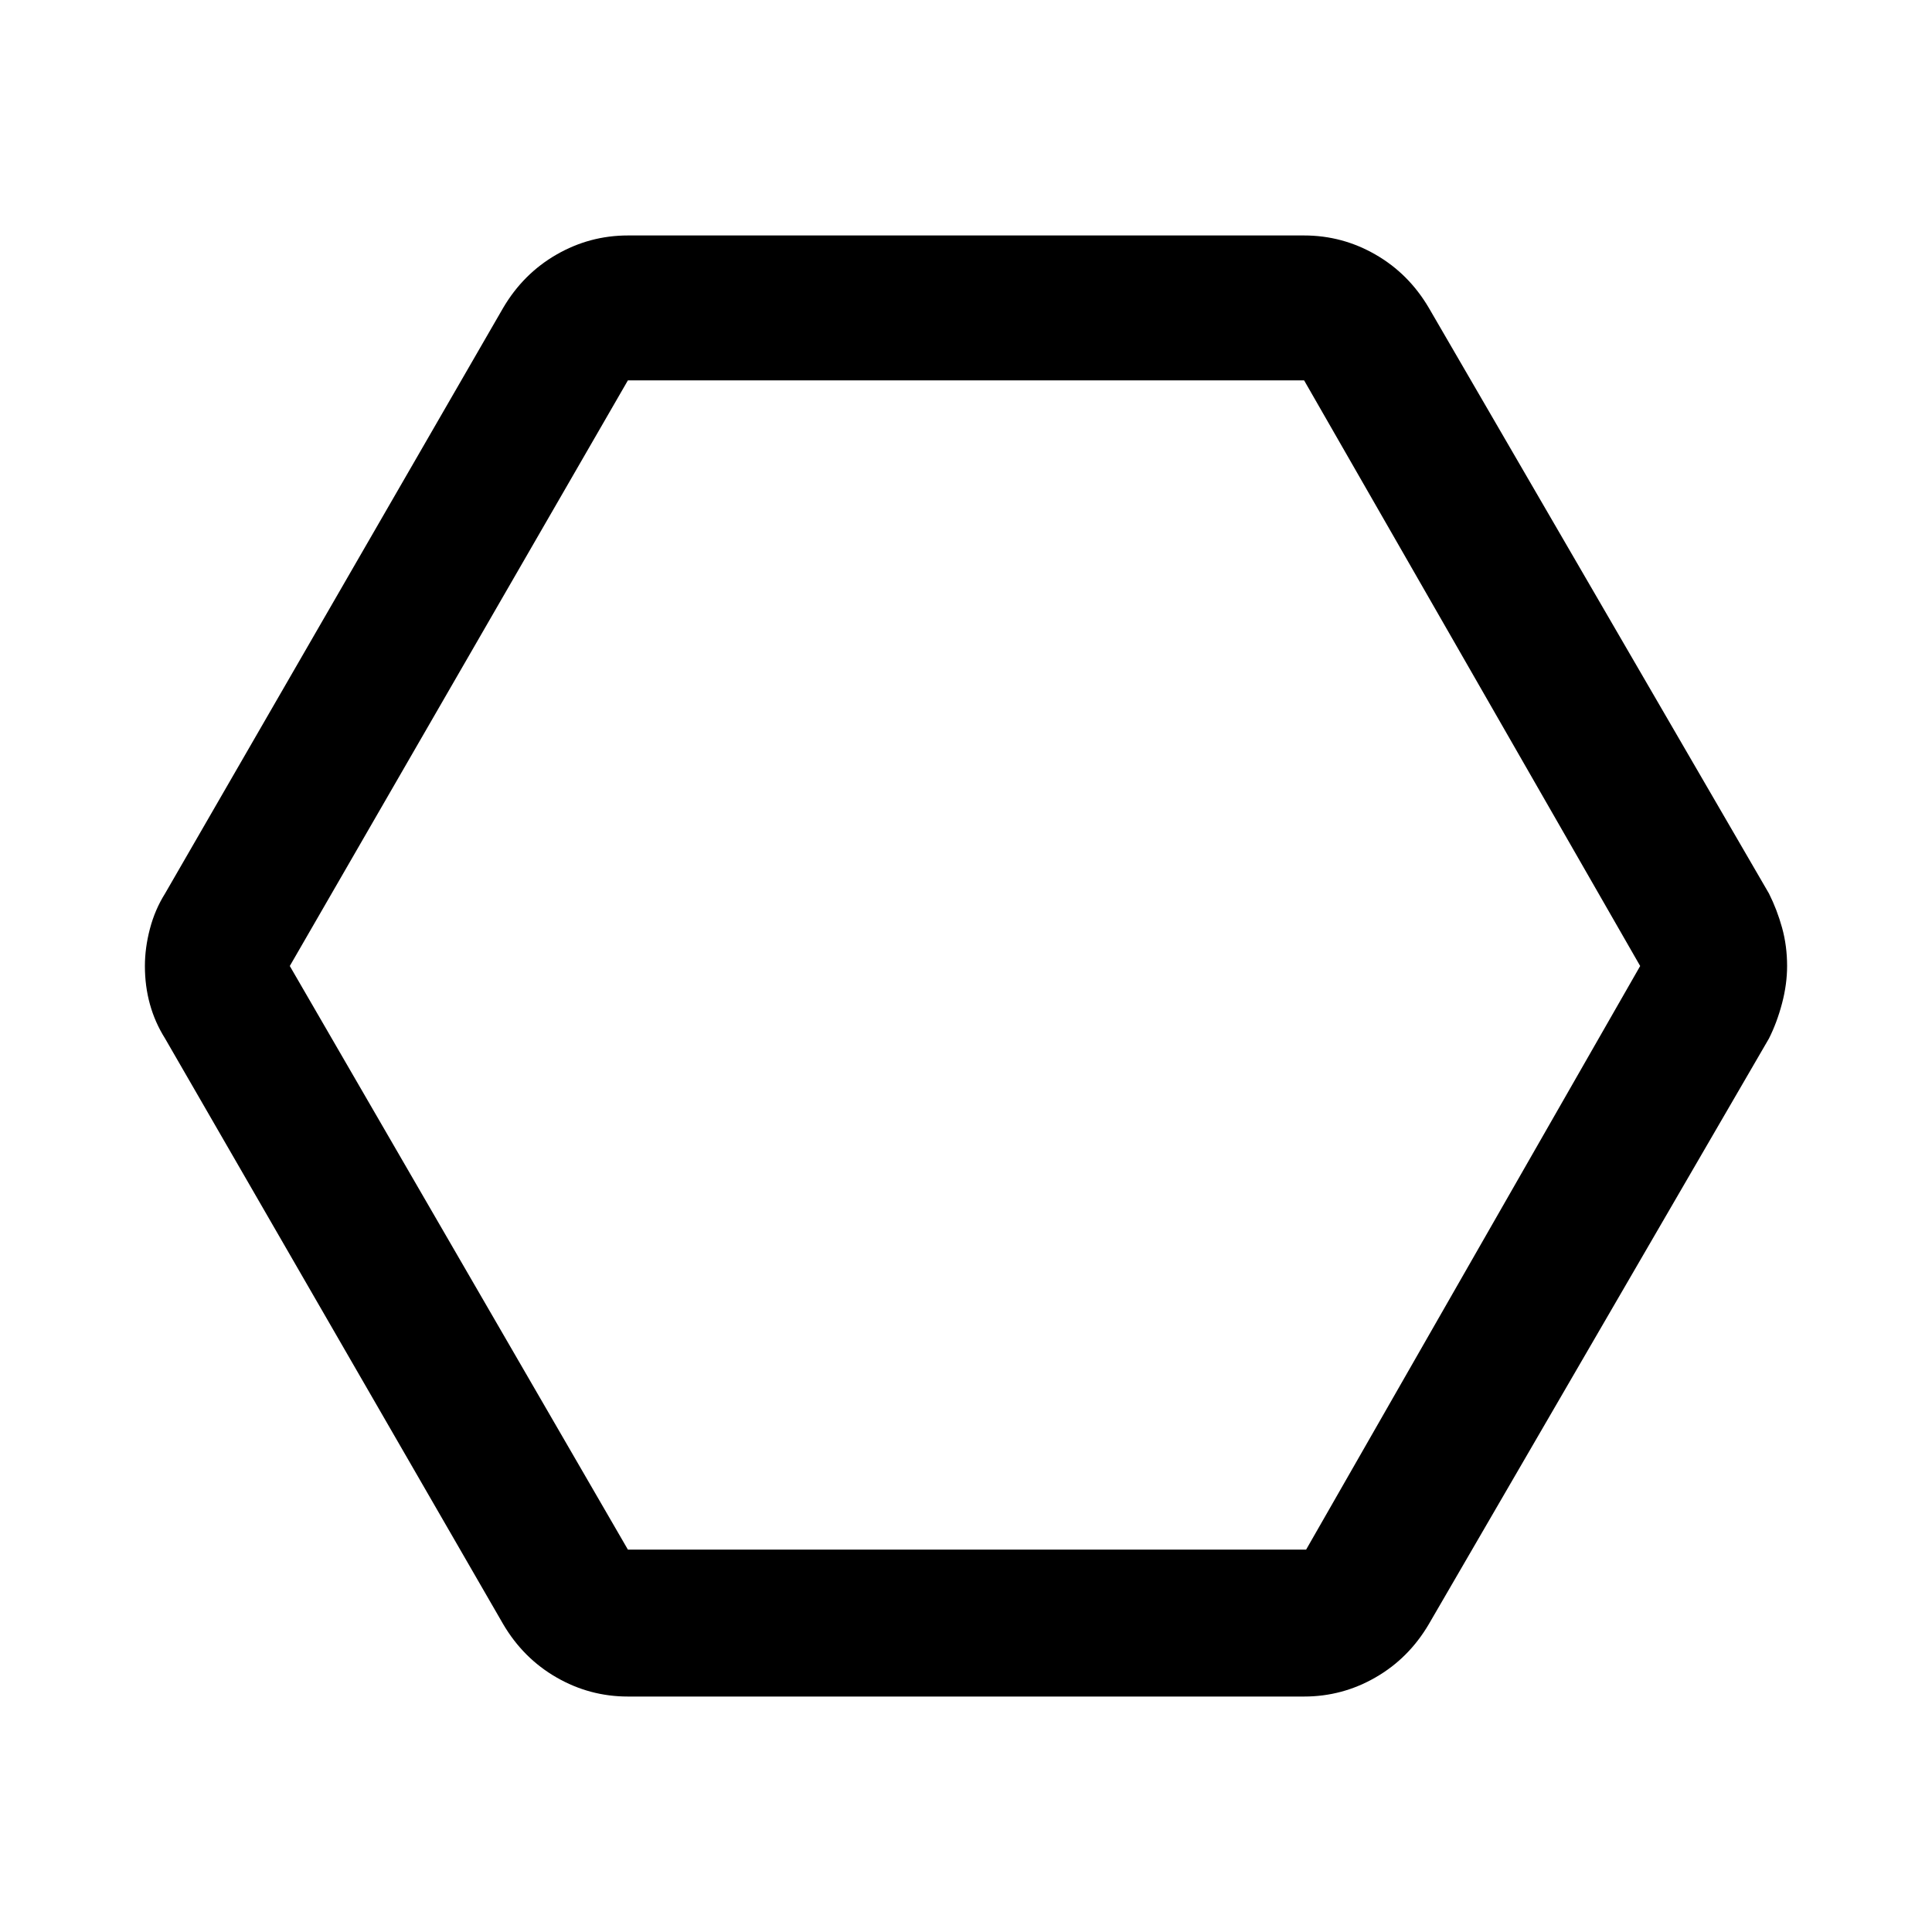 <svg xmlns="http://www.w3.org/2000/svg" height="40" width="40"><path d="M13 35.125q-.792 0-1.479-.396-.688-.396-1.104-1.104l-7-12.125q-.209-.333-.313-.708Q3 20.417 3 20q0-.375.104-.771t.313-.729l7-12.125q.416-.708 1.104-1.104.687-.396 1.479-.396h14q.792 0 1.479.396.688.396 1.104 1.104L36.625 18.5q.167.333.271.708.104.375.104.792 0 .375-.104.771t-.271.729l-7.042 12.125q-.416.708-1.104 1.104-.687.396-1.479.396Zm0-3.042h14.042L33.958 20 27 7.875H13L6 20ZM19.958 20Z"/></svg>